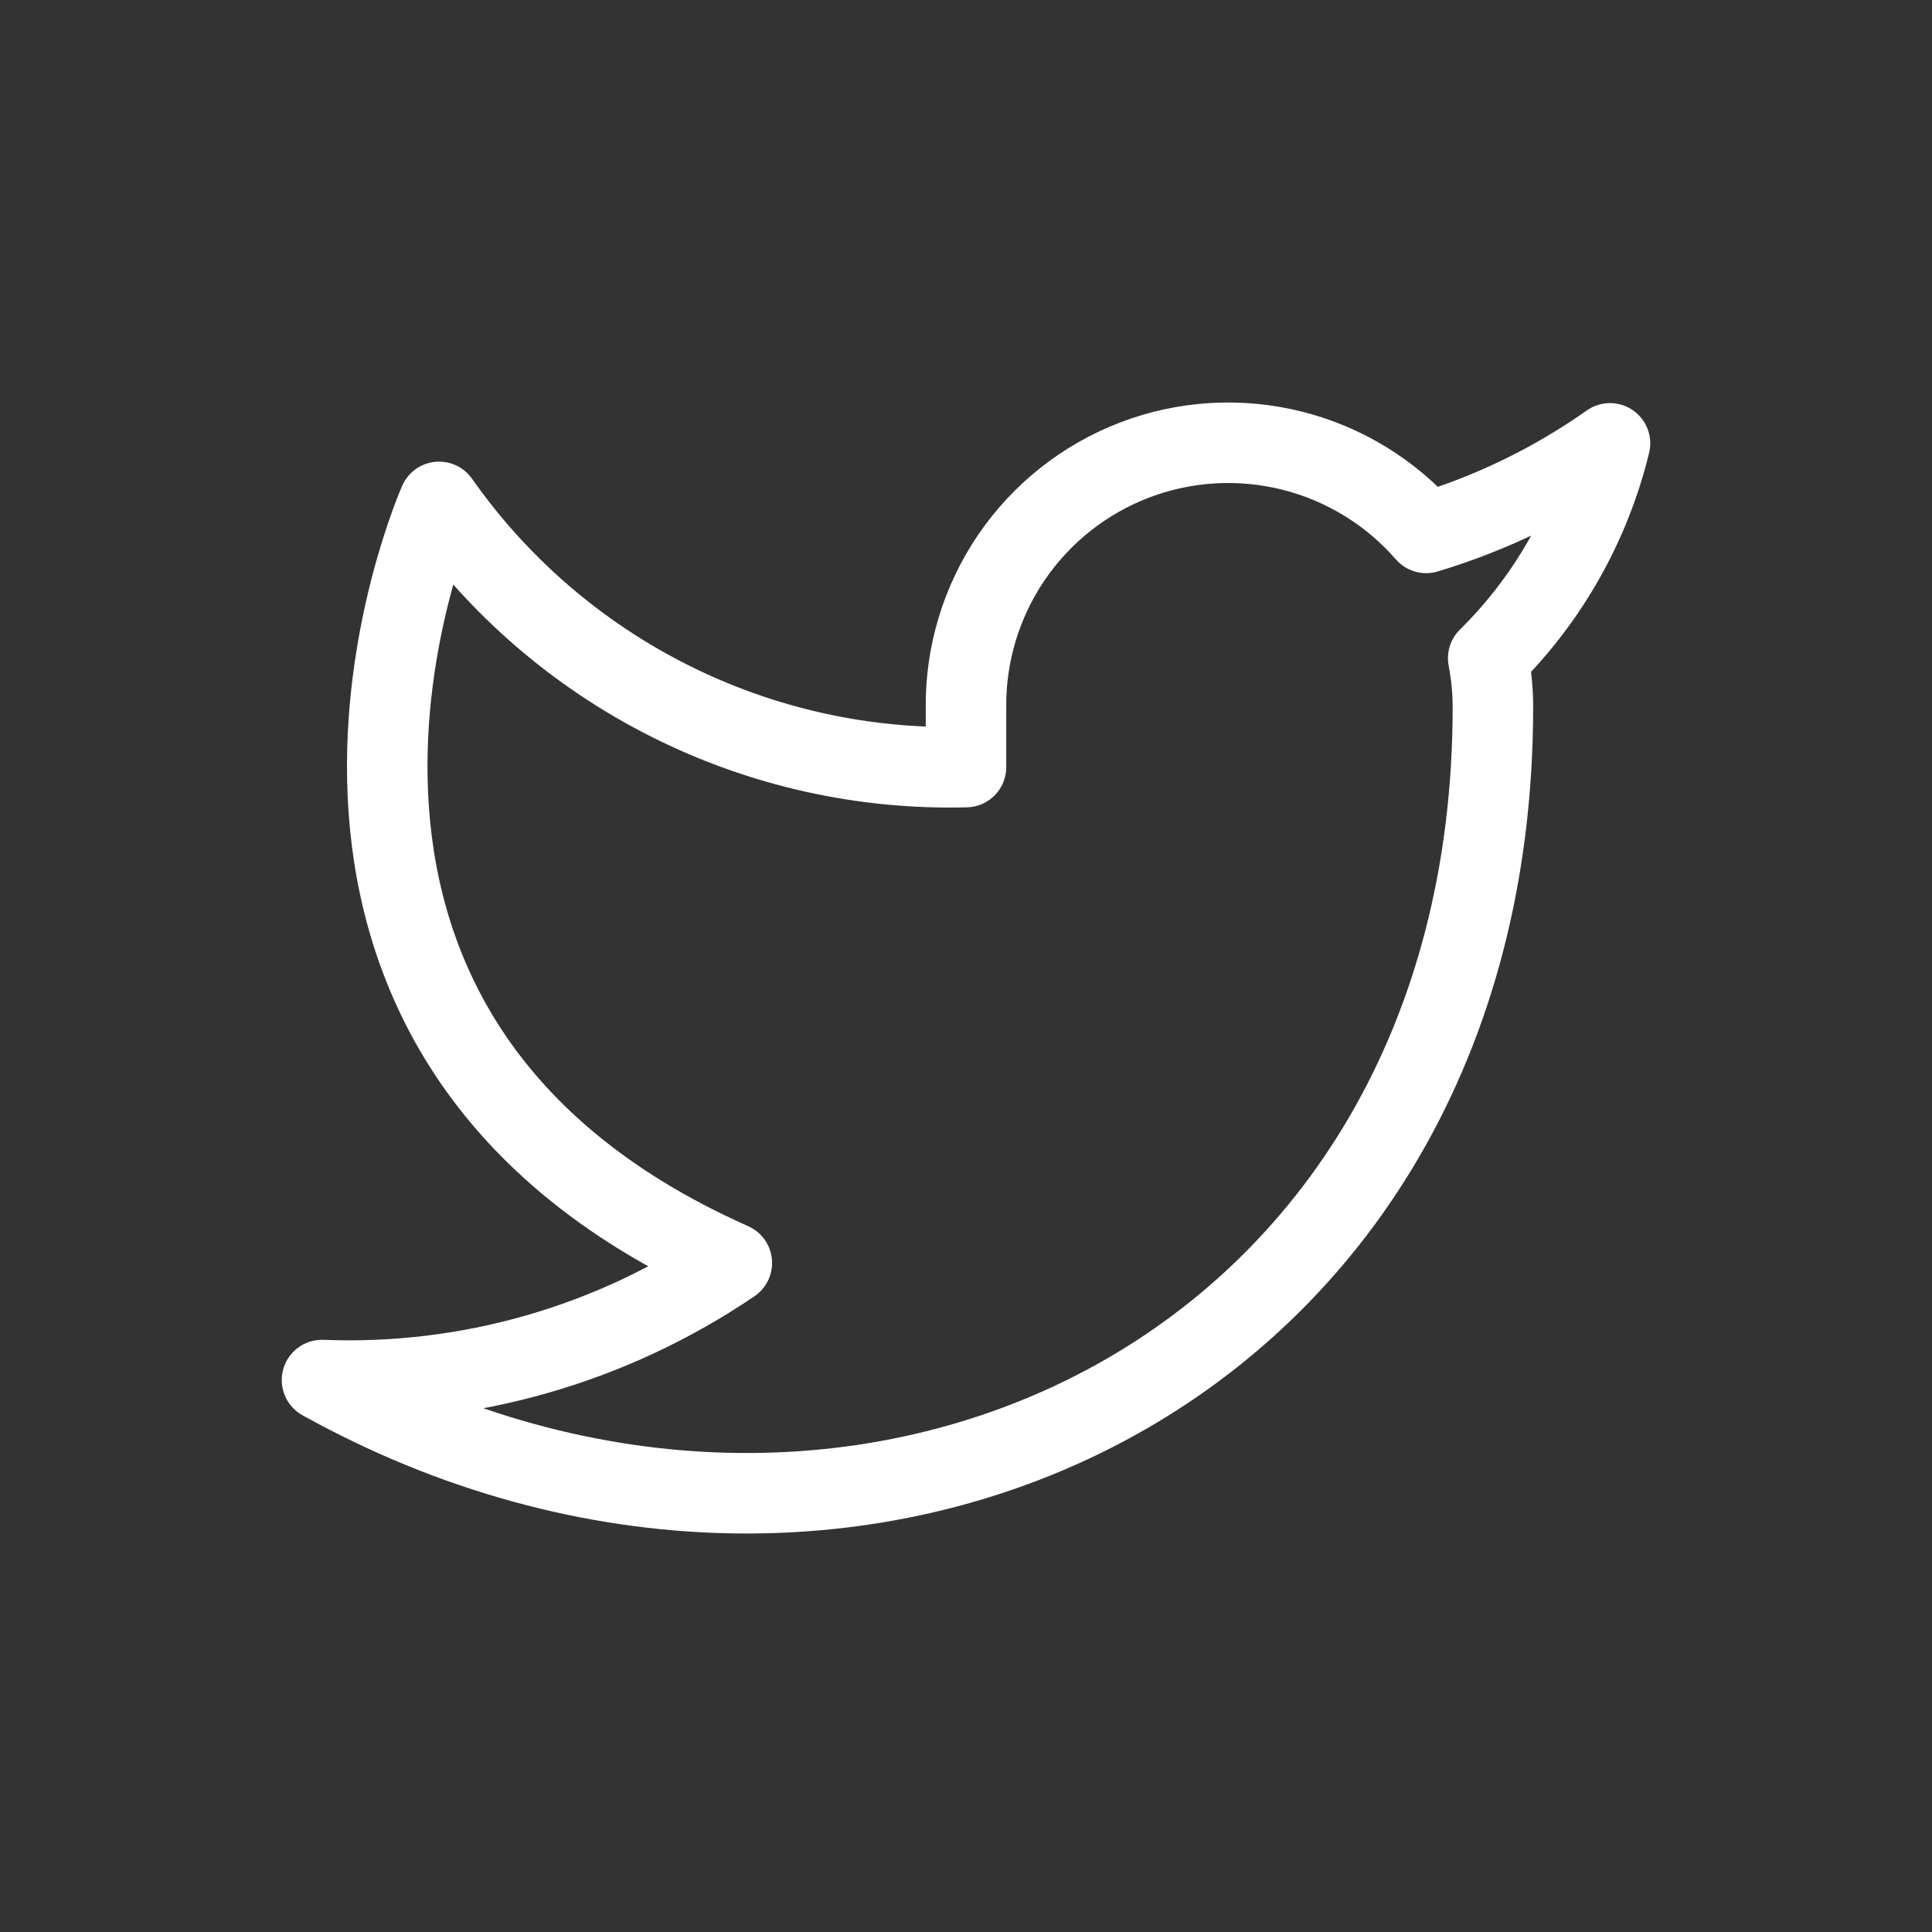 <svg width="48" height="48" viewBox="0 0 48 48" fill="none" xmlns="http://www.w3.org/2000/svg">
<rect x="0" y="0" width="48" height="48" fill="#333333" stroke="none"/>
<path d="M40 11.015C38.607 11.997 37.065 12.749 35.433 13.24C34.557 12.233 33.392 11.519 32.097 11.195C30.802 10.871 29.439 10.952 28.192 11.428C26.945 11.904 25.874 12.752 25.124 13.856C24.375 14.961 23.982 16.269 24 17.604V19.058C21.444 19.125 18.911 18.558 16.627 17.408C14.343 16.258 12.379 14.562 10.909 12.469C10.909 12.469 5.091 25.56 18.182 31.378C15.186 33.412 11.618 34.431 8 34.287C21.091 41.56 37.091 34.287 37.091 17.56C37.09 17.155 37.051 16.751 36.974 16.353C38.459 14.889 39.507 13.04 40 11.015V11.015Z" stroke="#ffffff" stroke-width="2" stroke-linecap="round" stroke-linejoin="round"/>
</svg>
